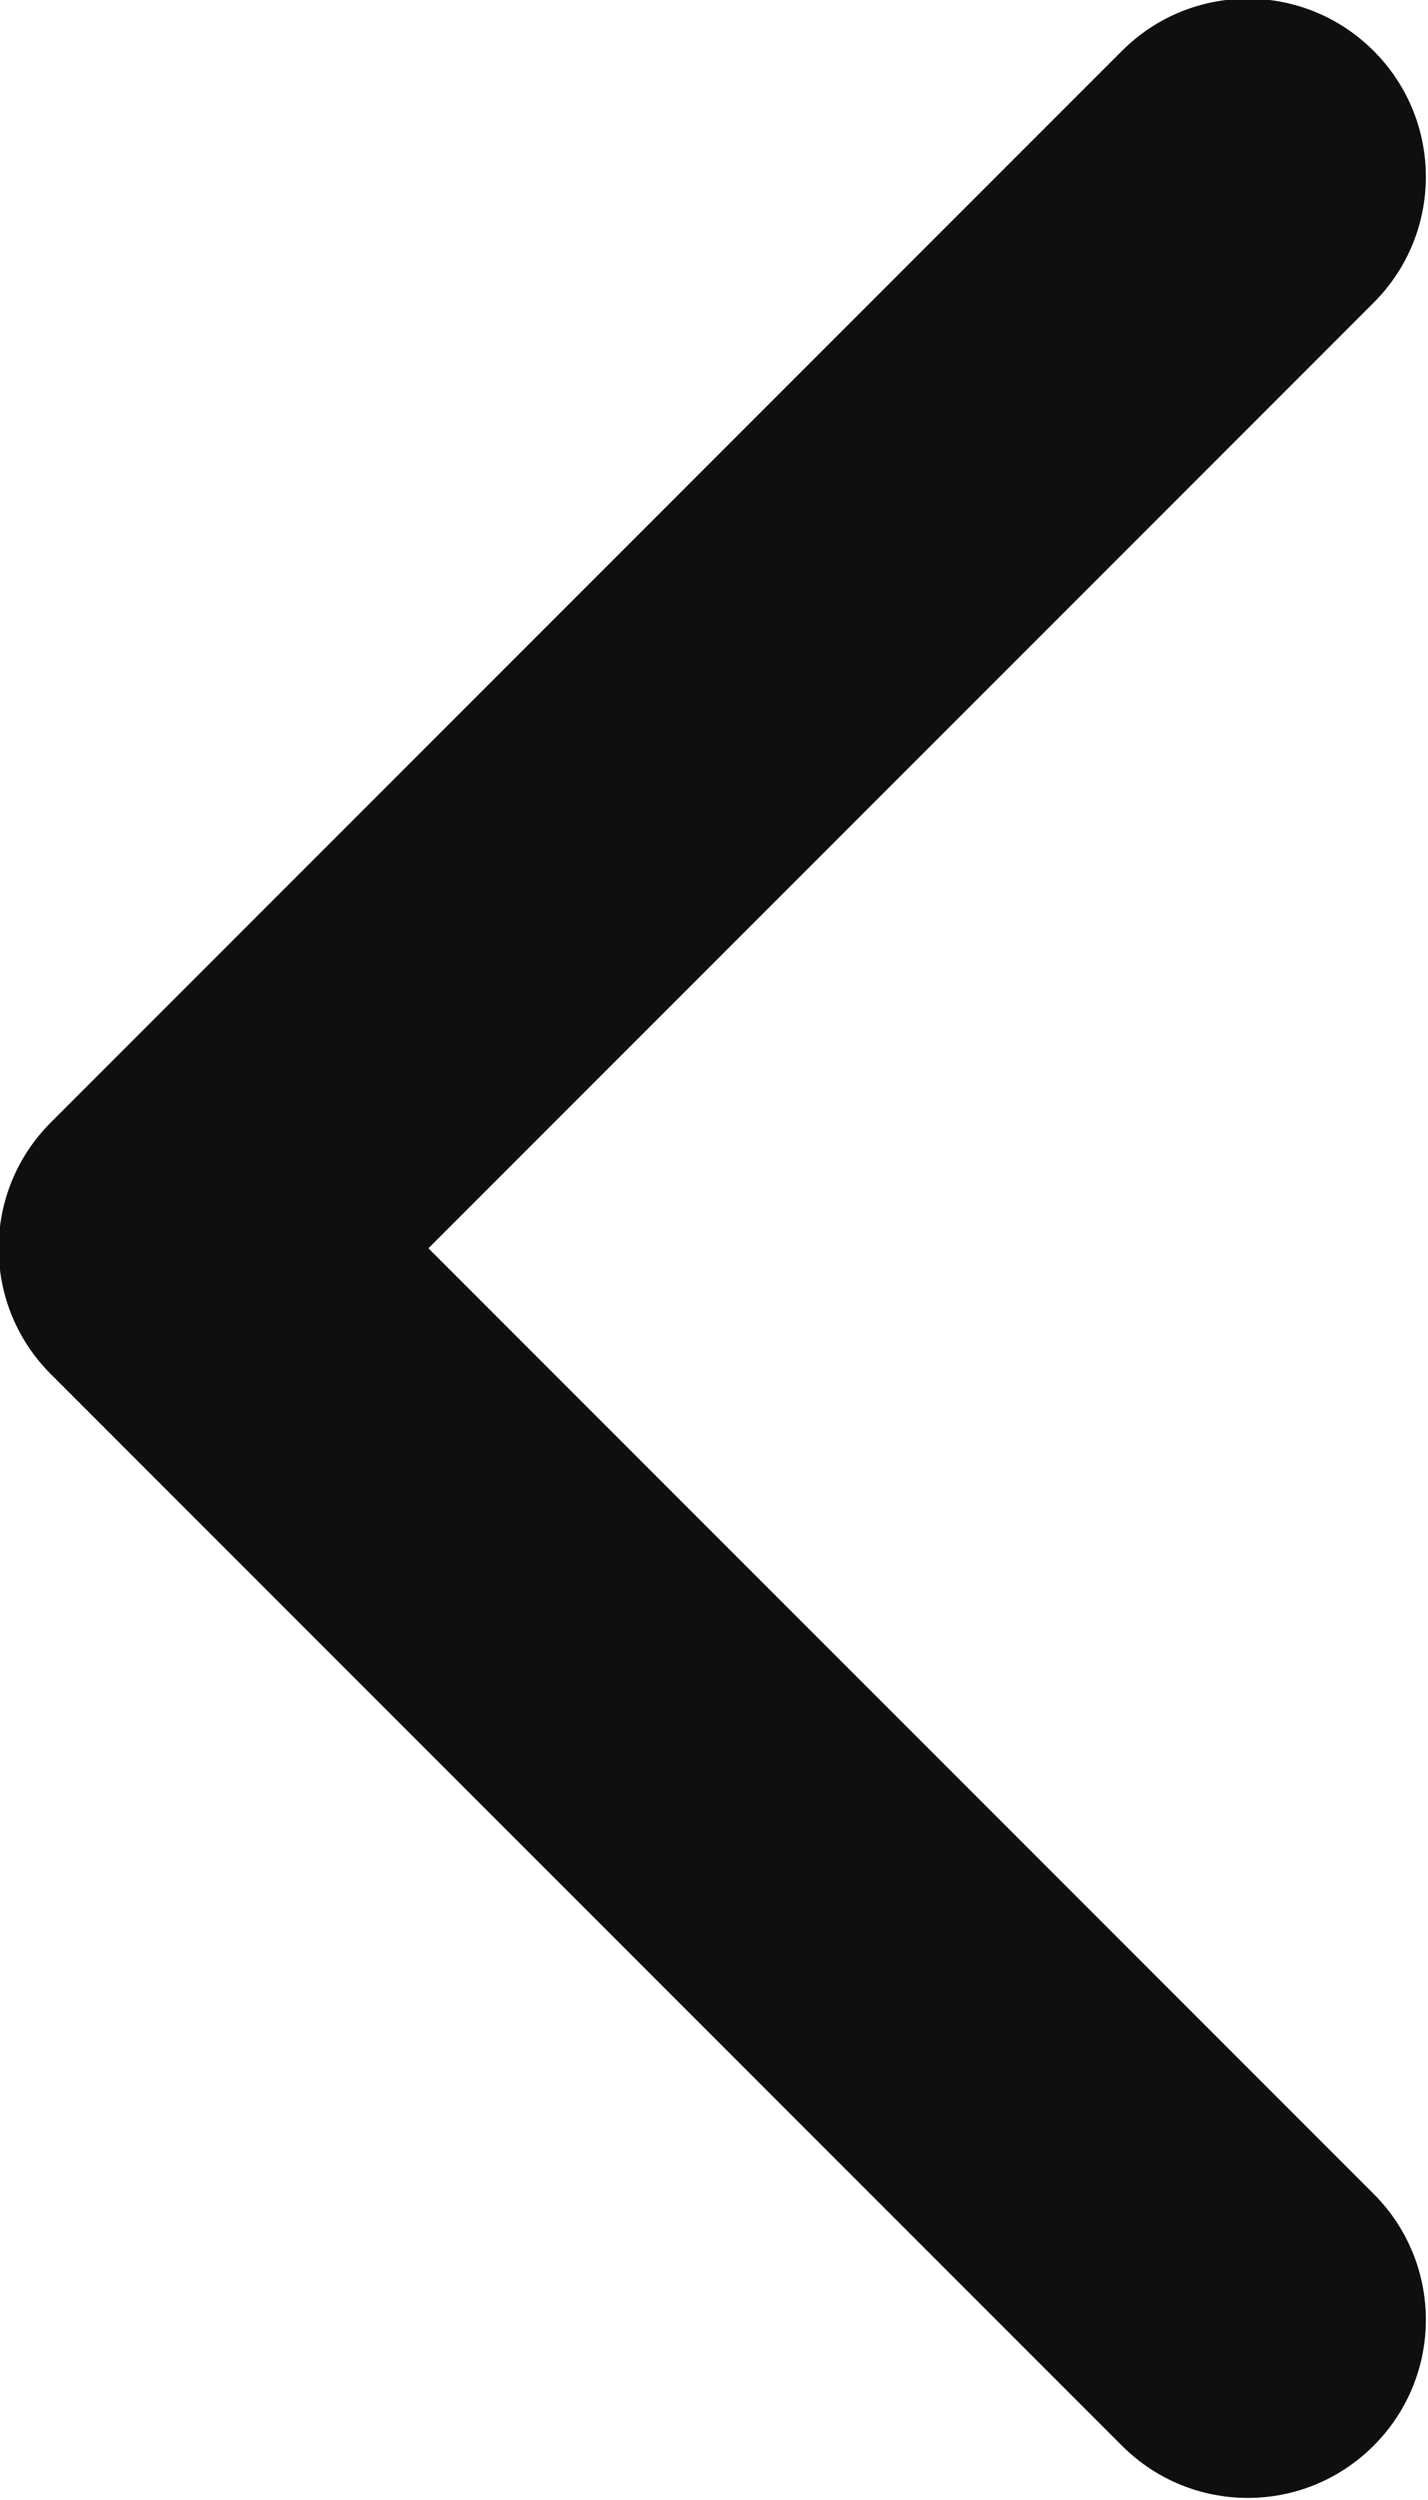 <svg width="5.333" height="9.333" viewBox="0 0 5.333 9.333" fill="none" xmlns="http://www.w3.org/2000/svg" xmlns:xlink="http://www.w3.org/1999/xlink">
	<desc>
			Created with Pixso.
	</desc>
	<defs/>
	<path id="Vector (Stroke)" d="M5.13 0.19C4.87 -0.07 4.45 -0.07 4.19 0.19L0.19 4.19C-0.07 4.45 -0.07 4.87 0.19 5.13L4.19 9.13C4.45 9.39 4.87 9.39 5.13 9.13C5.39 8.87 5.39 8.45 5.13 8.19L1.6 4.66L5.13 1.13C5.39 0.87 5.39 0.45 5.13 0.19Z" fill="#0F0F11" fill-opacity="1" fill-rule="evenodd"/>
</svg>

